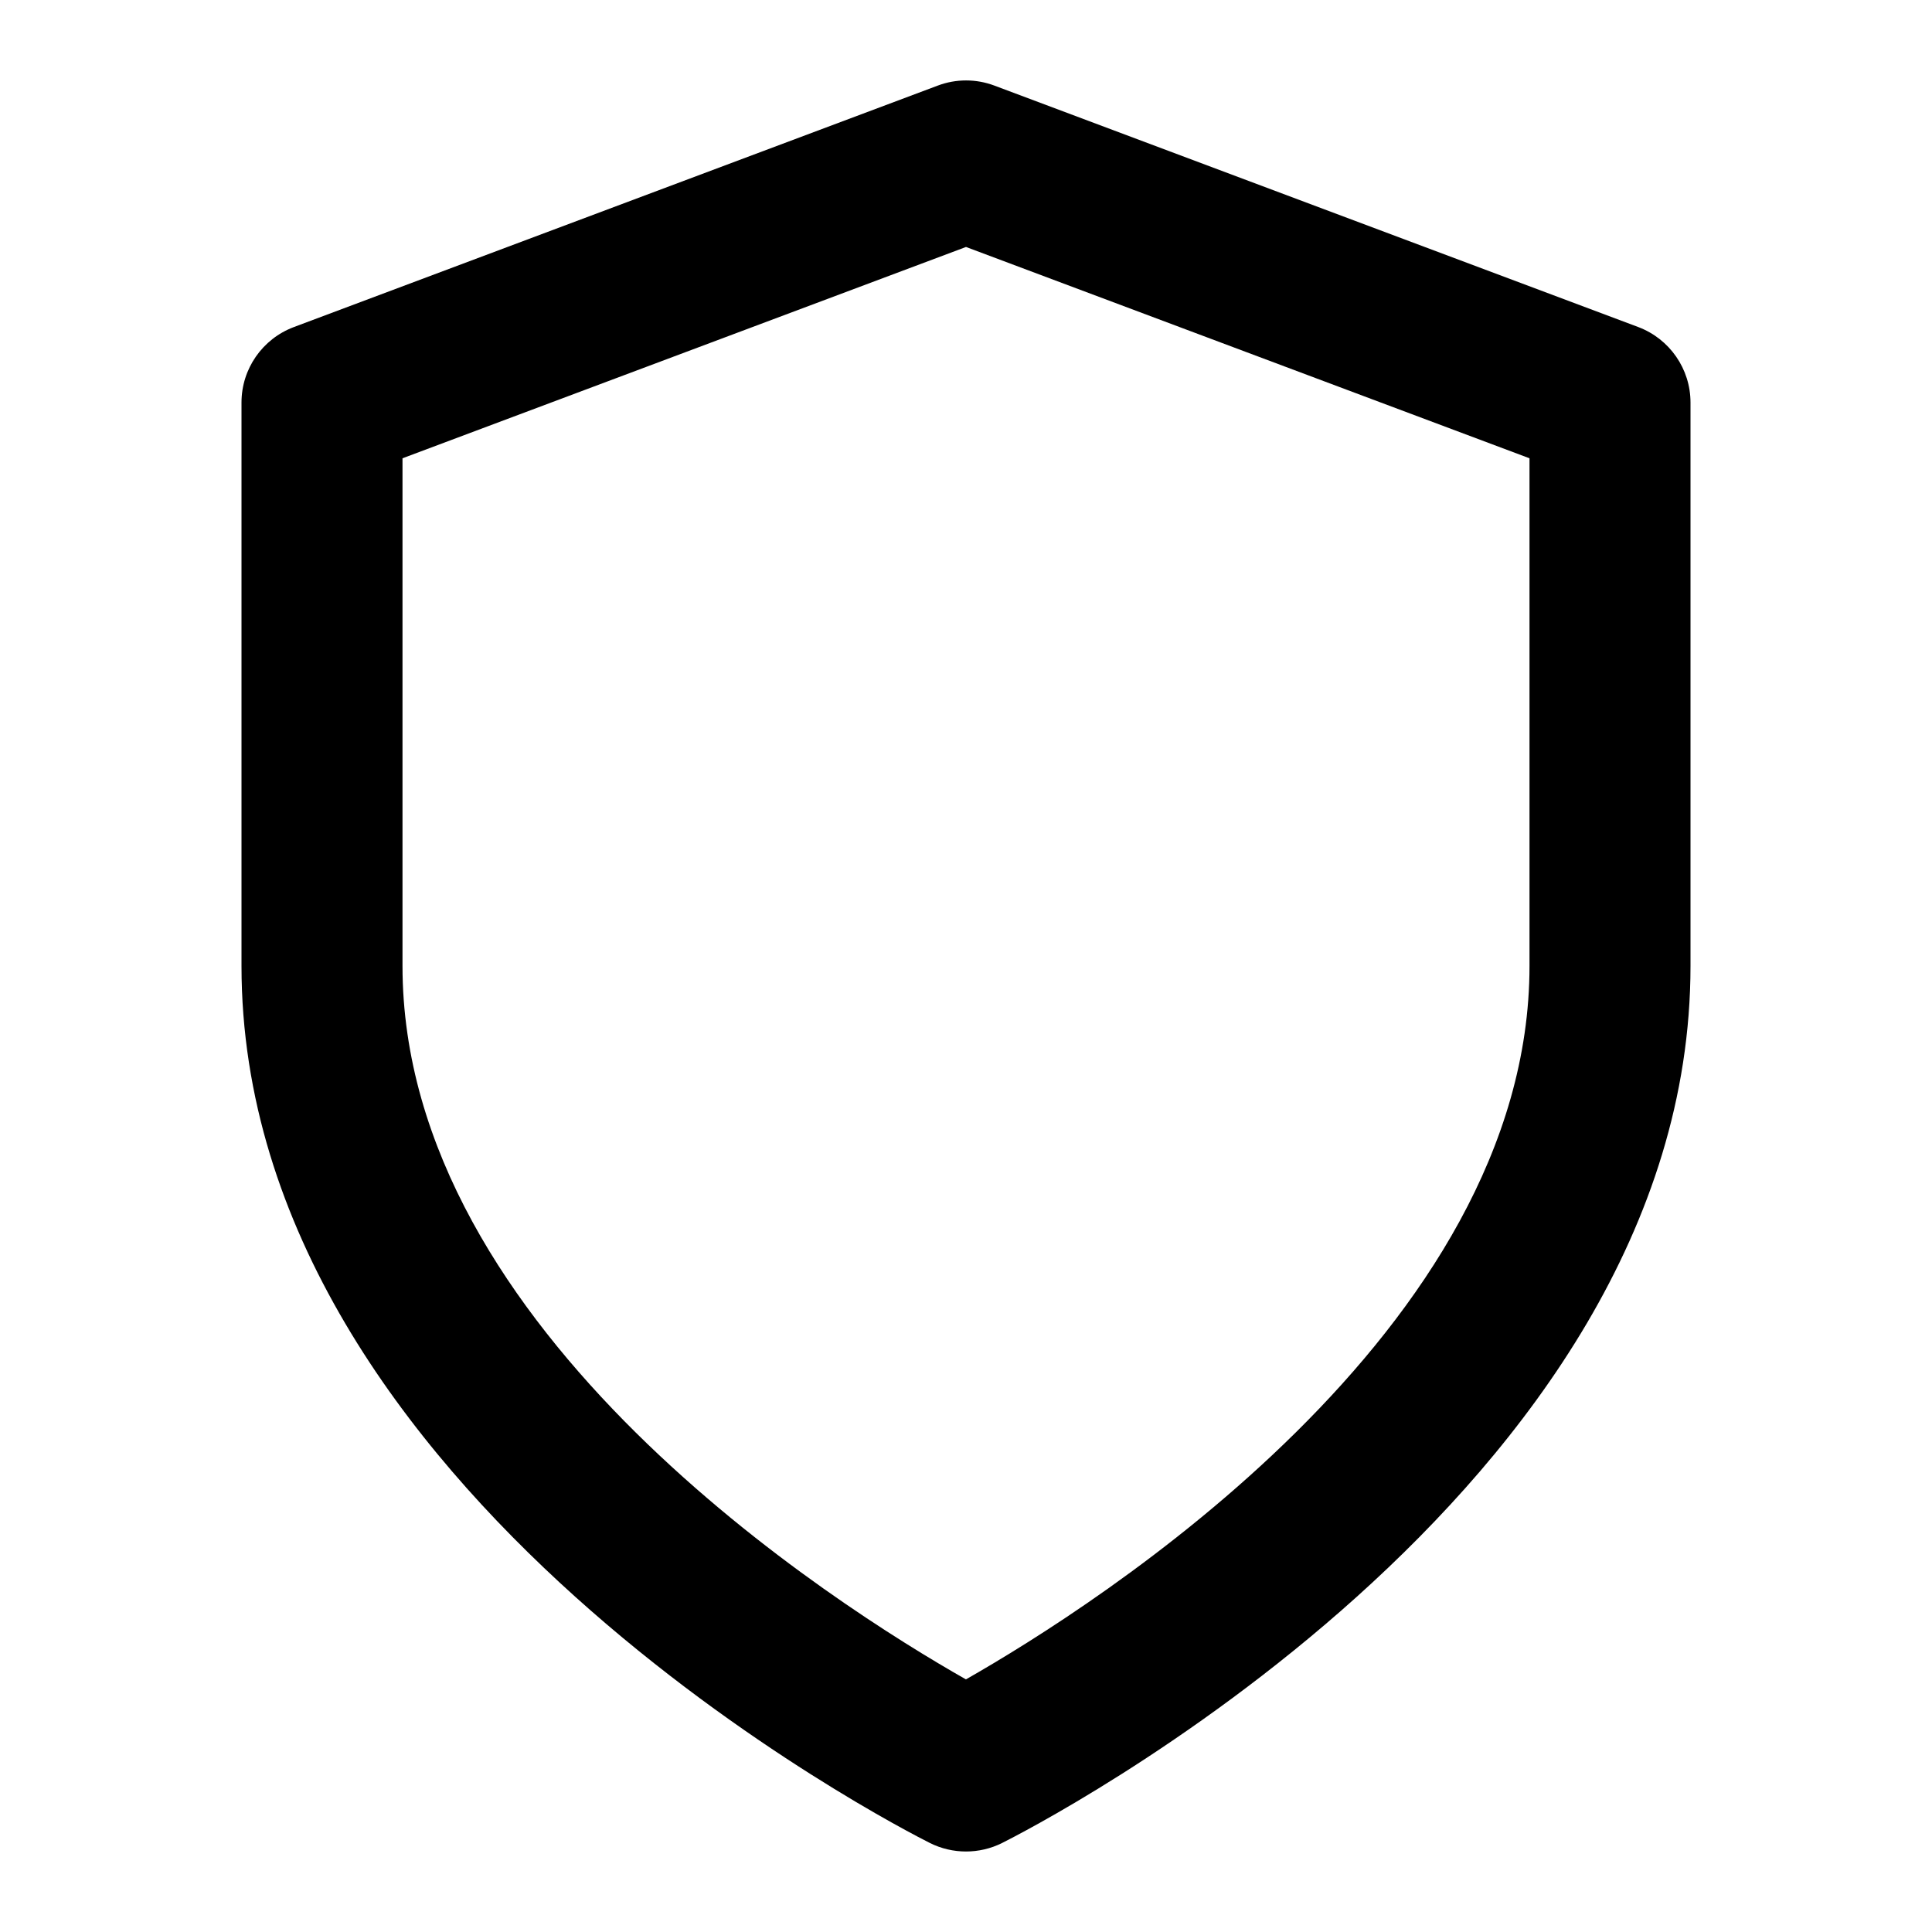 <?xml version="1.0" encoding="utf-8"?>
<svg version="1.1" id="Layer_1" xmlns="http://www.w3.org/2000/svg" viewBox="0 0 24 24">
<path d="M20.352,4.063l-8-3c-0.227-0.085-0.476-0.085-0.702,0l-8,3C3.259,4.21,3,4.583,3,5v7c0,6.543,8.204,10.72,8.553,10.895 C11.693,22.965,11.847,23,12,23s0.307-0.035,0.447-0.105C12.797,22.72,21,18.543,21,12V5C21,4.583,20.741,4.21,20.352,4.063z M19,12 c0,4.536-5.393,7.946-7.001,8.862C10.39,19.948,5,16.549,5,12V5.693l7-2.625l7,2.625V12z"/>
</svg>
